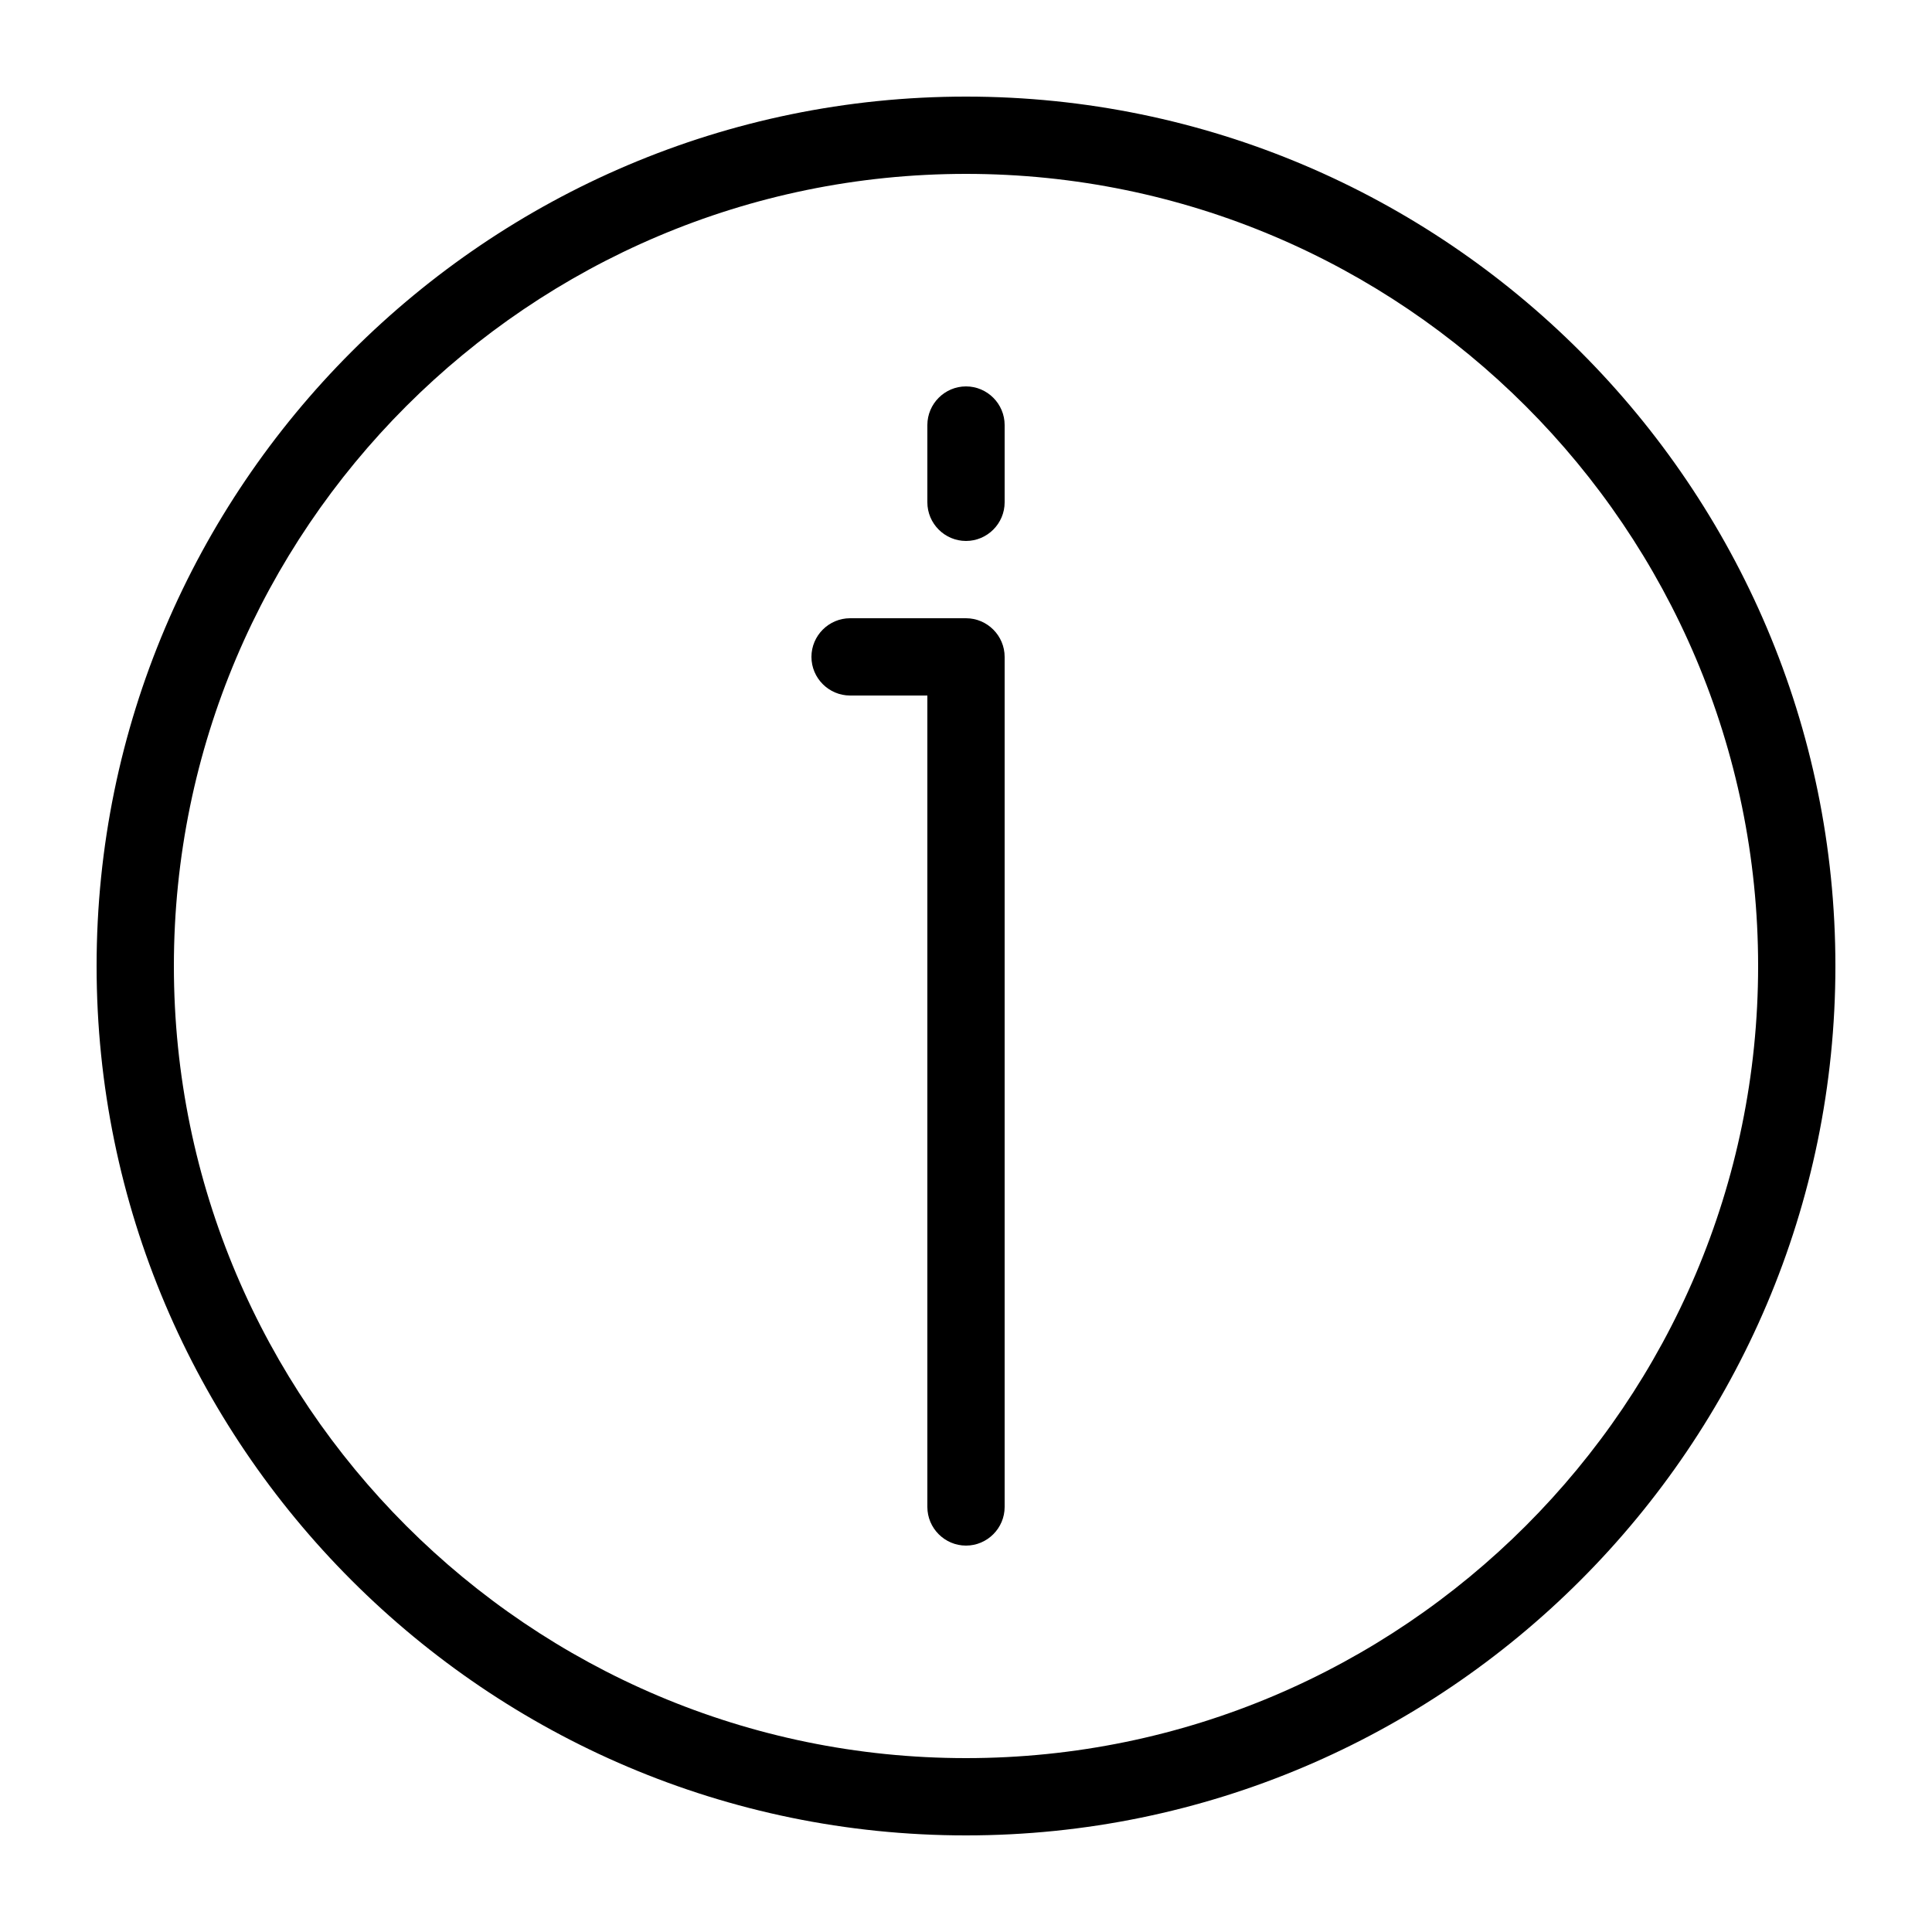 <?xml version="1.0" encoding="utf-8"?>
<!-- Generator: Adobe Illustrator 21.0.2, SVG Export Plug-In . SVG Version: 6.00 Build 0)  -->
<svg version="1.1" id="Layer_1" xmlns="http://www.w3.org/2000/svg" xmlns:xlink="http://www.w3.org/1999/xlink" x="0px" y="0px"
	 viewBox="0 0 100 100" style="enable-background:new 0 0 100 100;" xml:space="preserve">
<path d="M50,5C25.2,5,5,25.2,5,50c0,24.8,20.2,45,45,45c24.8,0,45-20.2,45-45C95,25.2,74.8,5,50,5z M50,91C27.4,91,9,72.6,9,50
	S27.4,9,50,9s41,18.4,41,41S72.6,91,50,91z M52,34v44c0,1.1-0.9,2-2,2s-2-0.9-2-2V36h-4c-1.1,0-2-0.9-2-2s0.9-2,2-2h6
	C51.1,32,52,32.9,52,34z M52,22v4c0,1.1-0.9,2-2,2s-2-0.9-2-2v-4c0-1.1,0.9-2,2-2S52,20.9,52,22z"/>
</svg>
